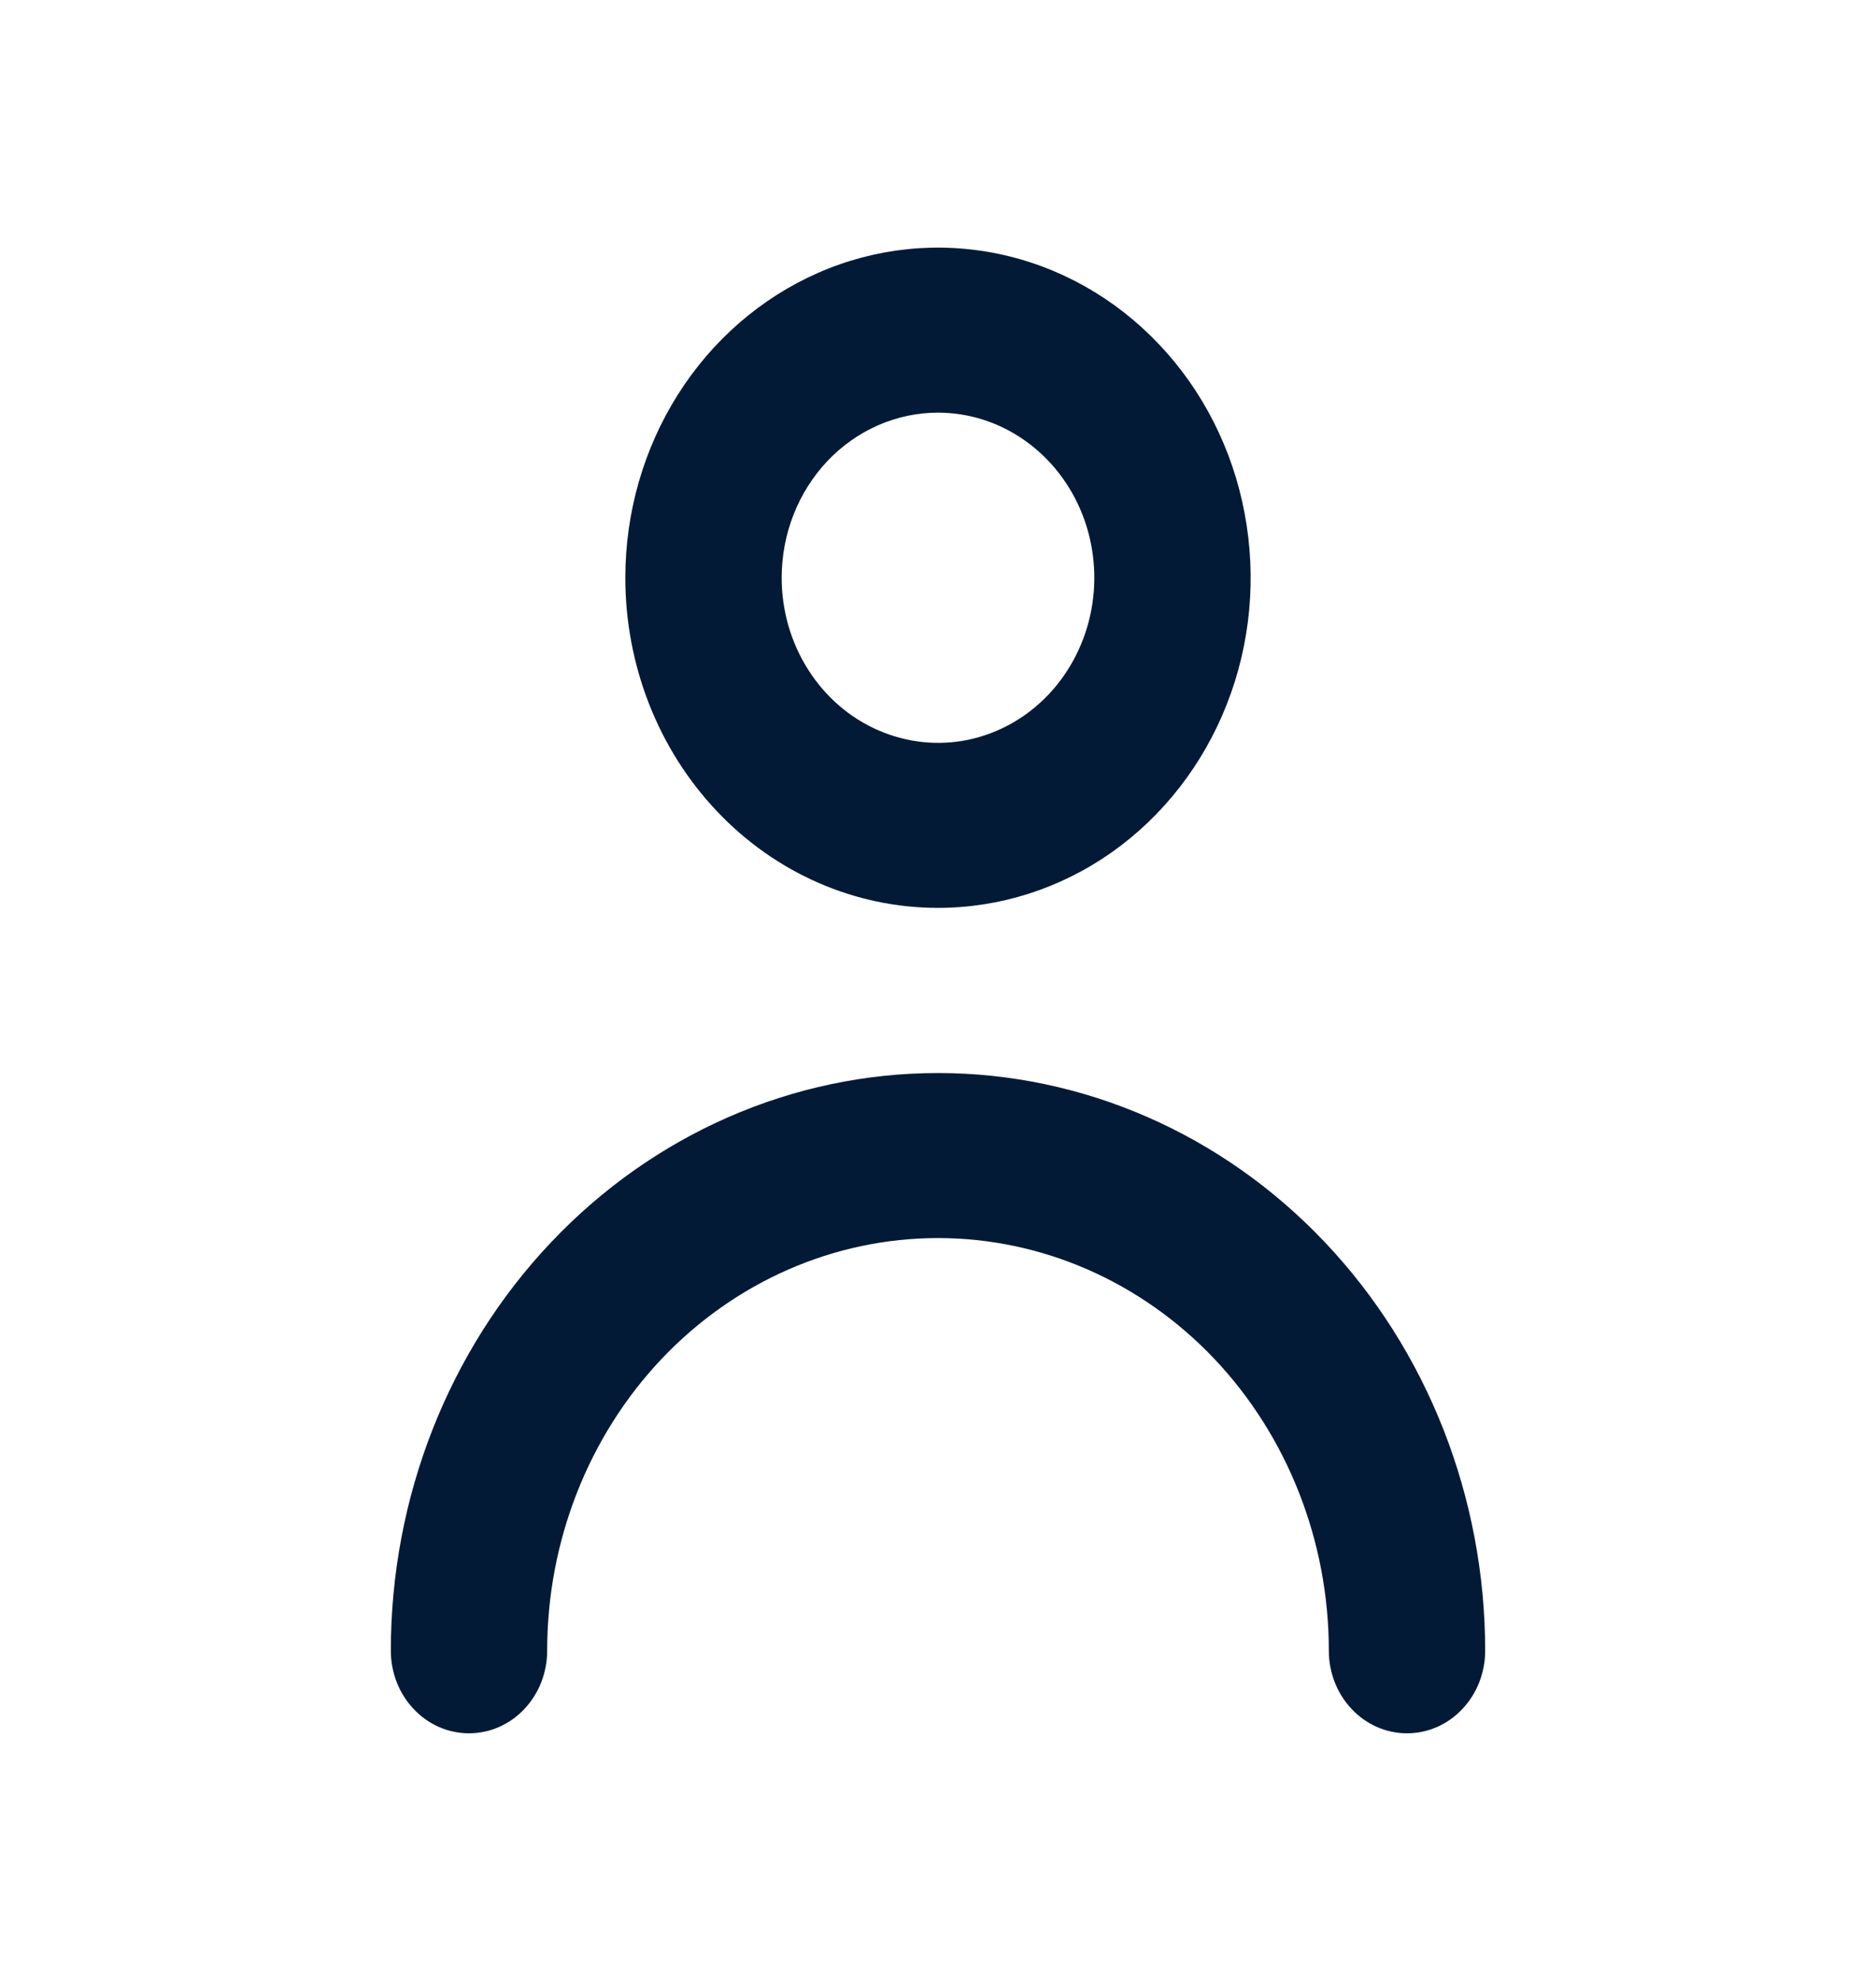 <svg width="18" height="19" viewBox="0 0 18 19" fill="none" xmlns="http://www.w3.org/2000/svg">
<path d="M9 8.708C9.593 8.708 10.173 8.523 10.667 8.175C11.16 7.827 11.545 7.332 11.772 6.753C11.999 6.175 12.058 5.538 11.942 4.924C11.827 4.31 11.541 3.745 11.121 3.303C10.702 2.86 10.167 2.558 9.585 2.436C9.003 2.314 8.4 2.376 7.852 2.616C7.304 2.856 6.835 3.262 6.506 3.782C6.176 4.303 6 4.915 6 5.542C6 6.382 6.316 7.187 6.879 7.781C7.441 8.375 8.204 8.708 9 8.708ZM9 3.958C9.297 3.958 9.587 4.051 9.833 4.225C10.08 4.399 10.272 4.646 10.386 4.936C10.499 5.225 10.529 5.543 10.471 5.851C10.413 6.158 10.27 6.44 10.061 6.661C9.851 6.883 9.584 7.033 9.293 7.095C9.002 7.156 8.7 7.124 8.426 7.004C8.152 6.885 7.918 6.682 7.753 6.421C7.588 6.161 7.5 5.855 7.5 5.542C7.5 5.122 7.658 4.719 7.939 4.422C8.221 4.125 8.602 3.958 9 3.958Z" fill="#031A36"></path>
<path d="M9 10.292C7.608 10.292 6.272 10.876 5.288 11.915C4.303 12.954 3.75 14.364 3.75 15.833C3.75 16.043 3.829 16.245 3.97 16.393C4.11 16.542 4.301 16.625 4.5 16.625C4.699 16.625 4.89 16.542 5.03 16.393C5.171 16.245 5.25 16.043 5.25 15.833C5.25 14.784 5.645 13.777 6.348 13.034C7.052 12.292 8.005 11.875 9 11.875C9.995 11.875 10.948 12.292 11.652 13.034C12.355 13.777 12.75 14.784 12.75 15.833C12.75 16.043 12.829 16.245 12.97 16.393C13.11 16.542 13.301 16.625 13.5 16.625C13.699 16.625 13.89 16.542 14.03 16.393C14.171 16.245 14.25 16.043 14.25 15.833C14.25 14.364 13.697 12.954 12.712 11.915C11.728 10.876 10.392 10.292 9 10.292Z" fill="#031A36"></path>
</svg>